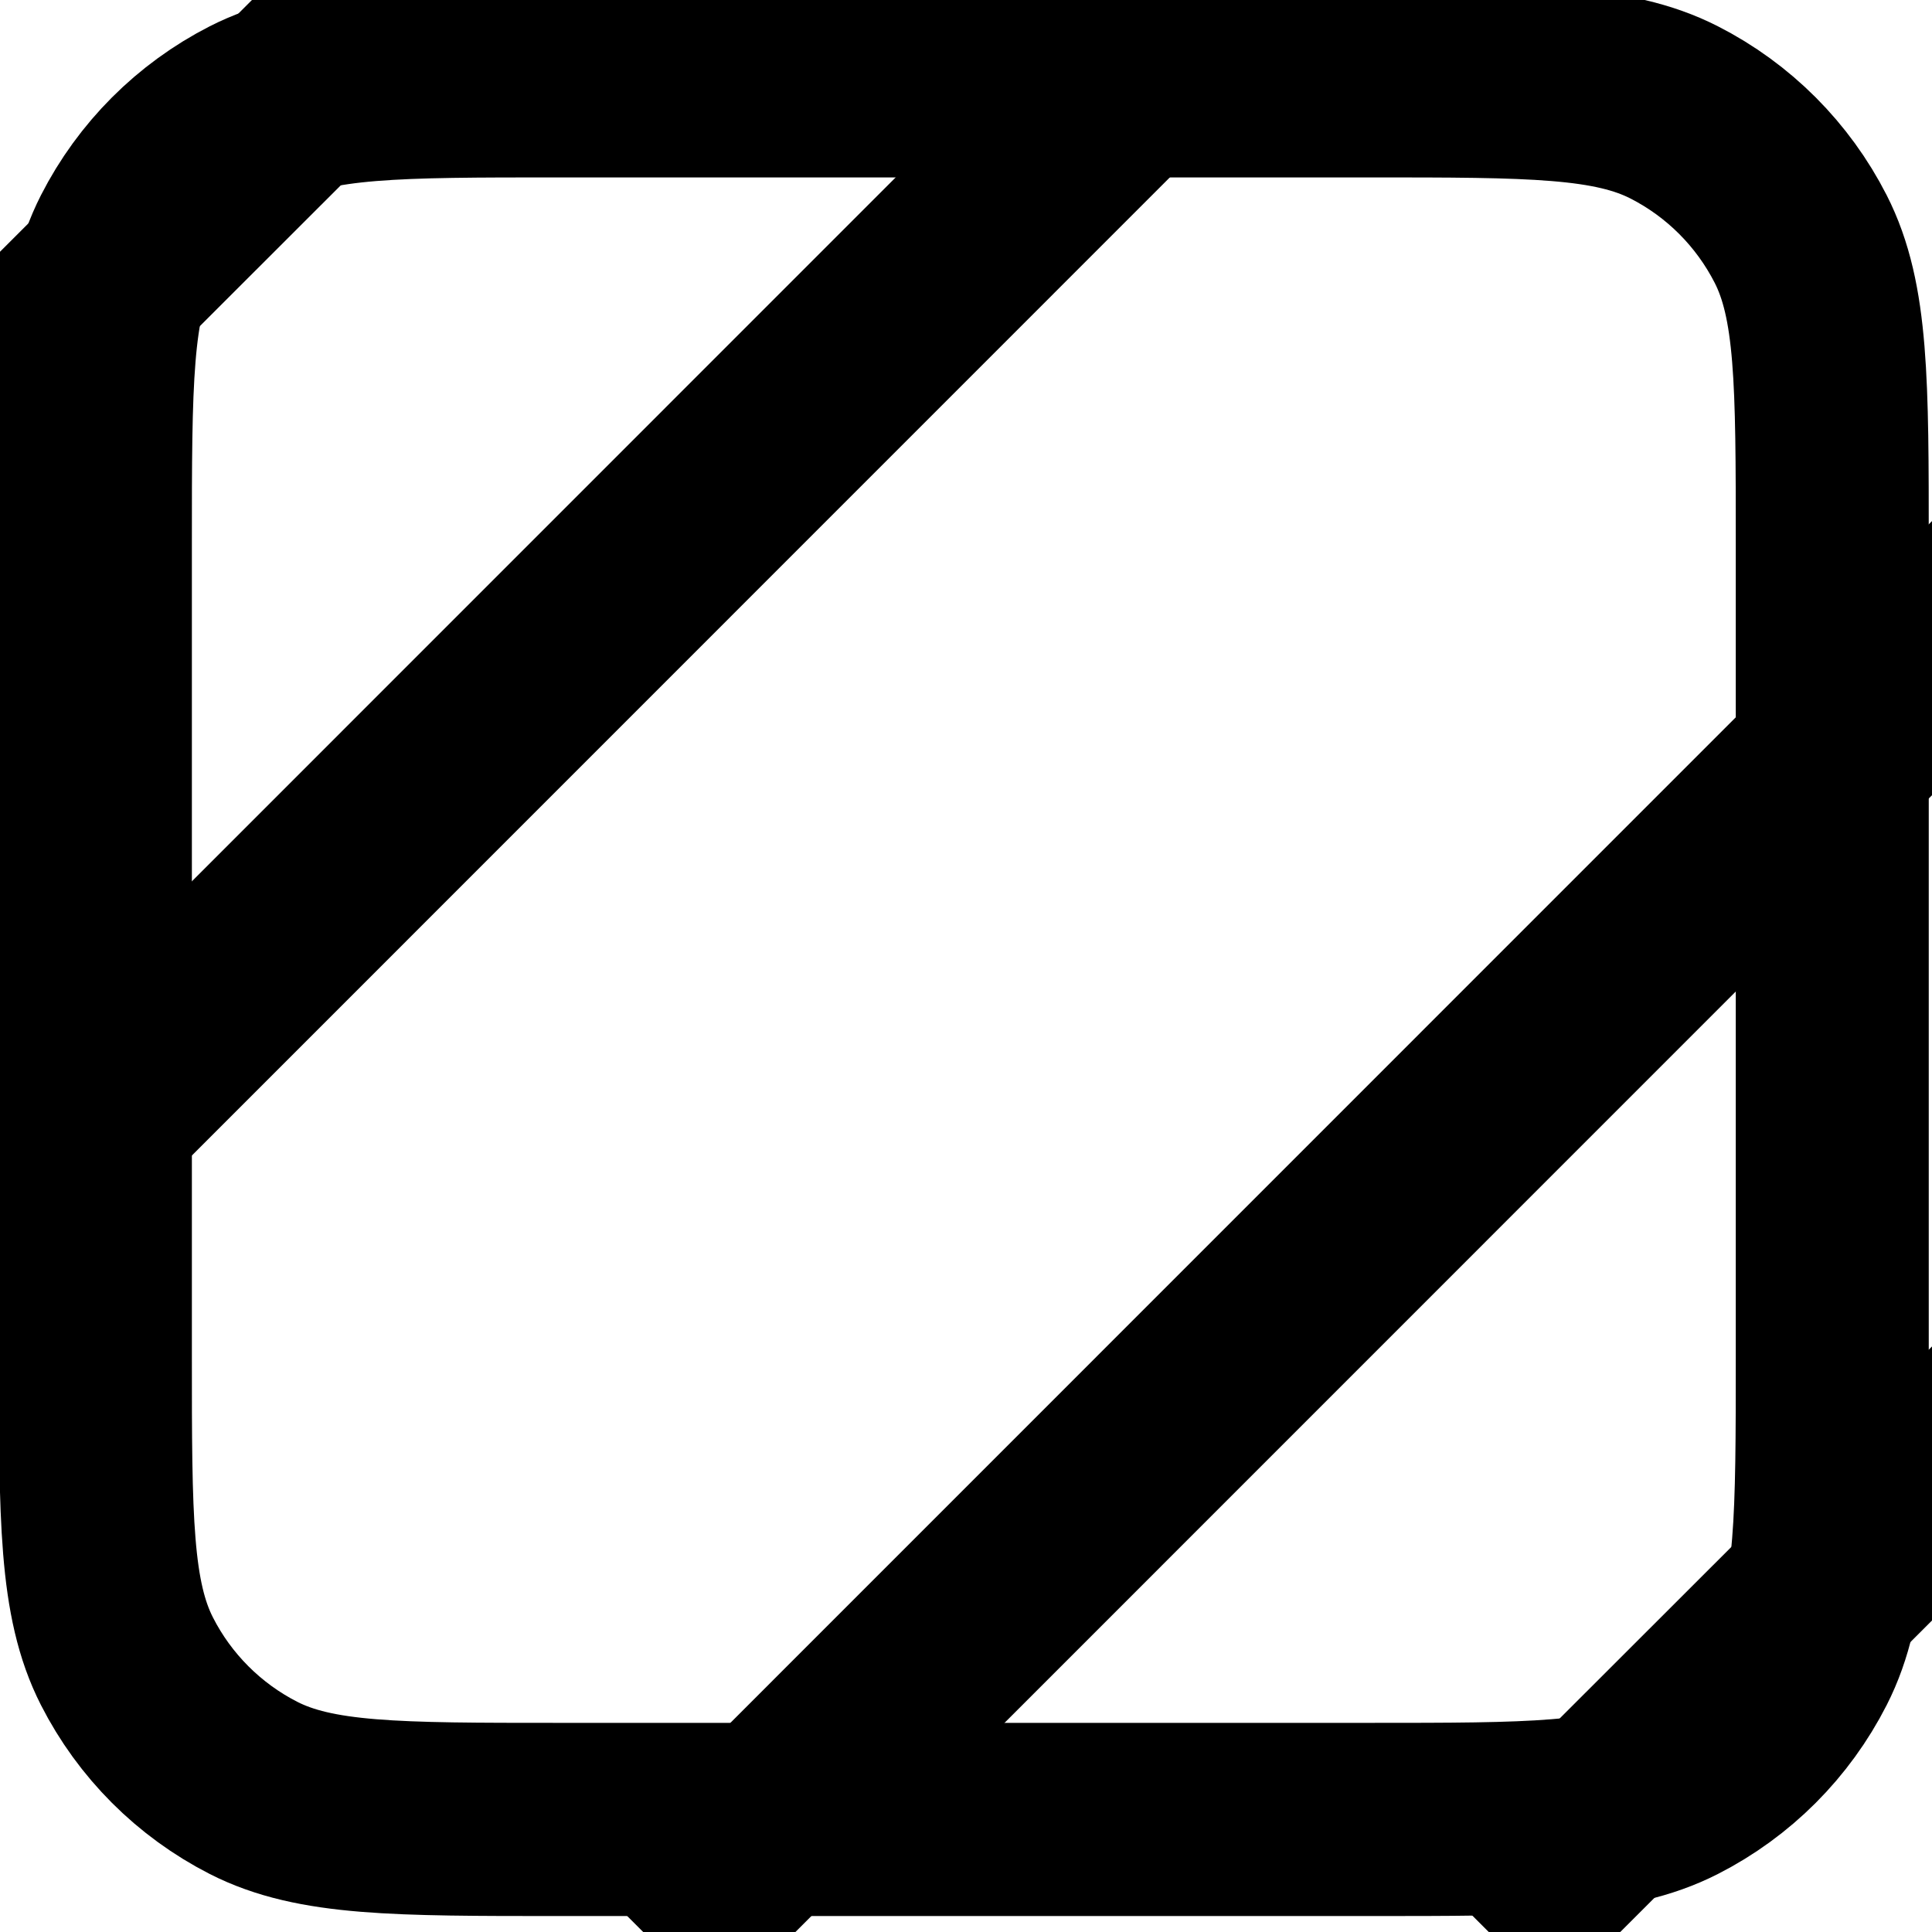 <?xml version="1.0" encoding="UTF-8" standalone="no"?>
<!DOCTYPE svg PUBLIC "-//W3C//DTD SVG 1.1//EN" "http://www.w3.org/Graphics/SVG/1.1/DTD/svg11.dtd">
<svg width="100%" height="100%" viewBox="0 0 20 20" version="1.1" xmlns="http://www.w3.org/2000/svg" xmlns:xlink="http://www.w3.org/1999/xlink" xml:space="preserve" xmlns:serif="http://www.serif.com/" style="fill-rule:evenodd;clip-rule:evenodd;stroke-linecap:round;stroke-linejoin:round;">
    <g transform="matrix(1,0,0,1,-3122.36,-5911.33)">
        <g transform="matrix(2.384,0,0,0.9,3141.02,3274.21)">
            <g transform="matrix(0.419,0,0,1.111,-8.67,2927.73)">
                <path d="M3,7.8C3,6.12 3,5.28 3.327,4.638C3.615,4.074 4.074,3.615 4.638,3.327C5.28,3 6.12,3 7.8,3L16.2,3C17.88,3 18.72,3 19.362,3.327C19.927,3.615 20.385,4.074 20.673,4.638C21,5.28 21,6.12 21,7.8L21,16.2C21,17.88 21,18.72 20.673,19.362C20.385,19.927 19.927,20.385 19.362,20.673C18.72,21 17.88,21 16.2,21L7.8,21C6.12,21 5.28,21 4.638,20.673C4.074,20.385 3.615,19.927 3.327,19.362C3,18.72 3,17.88 3,16.2L3,7.8Z" style="fill:none;fill-rule:nonzero;stroke:black;stroke-width:2px;"/>
            </g>
        </g>
        <g transform="matrix(2.384,0,0,0.9,3141.02,3274.21)">
            <g transform="matrix(0.365,-0.967,0.66,1.748,-5128.29,-4567.77)">
                <rect x="3128.07" y="6032.19" width="16.473" height="0.902"/>
            </g>
        </g>
        <g transform="matrix(2.384,0,0,0.9,3141.02,3274.21)">
            <g transform="matrix(0.201,-0.532,0.66,1.748,-4611.66,-5928.6)">
                <rect x="3128.07" y="6032.19" width="16.473" height="0.902"/>
            </g>
        </g>
        <g transform="matrix(2.384,0,0,0.9,3141.02,3274.21)">
            <g transform="matrix(-0.365,0.967,-0.66,-1.748,5120.96,10449.7)">
                <rect x="3128.07" y="6032.19" width="16.473" height="0.902"/>
            </g>
        </g>
        <g transform="matrix(2.384,0,0,0.9,3141.02,3274.21)">
            <g transform="matrix(-0.201,0.532,-0.66,-1.748,4604.32,11810.6)">
                <rect x="3128.07" y="6032.19" width="16.473" height="0.902"/>
            </g>
        </g>
    </g>
</svg>

